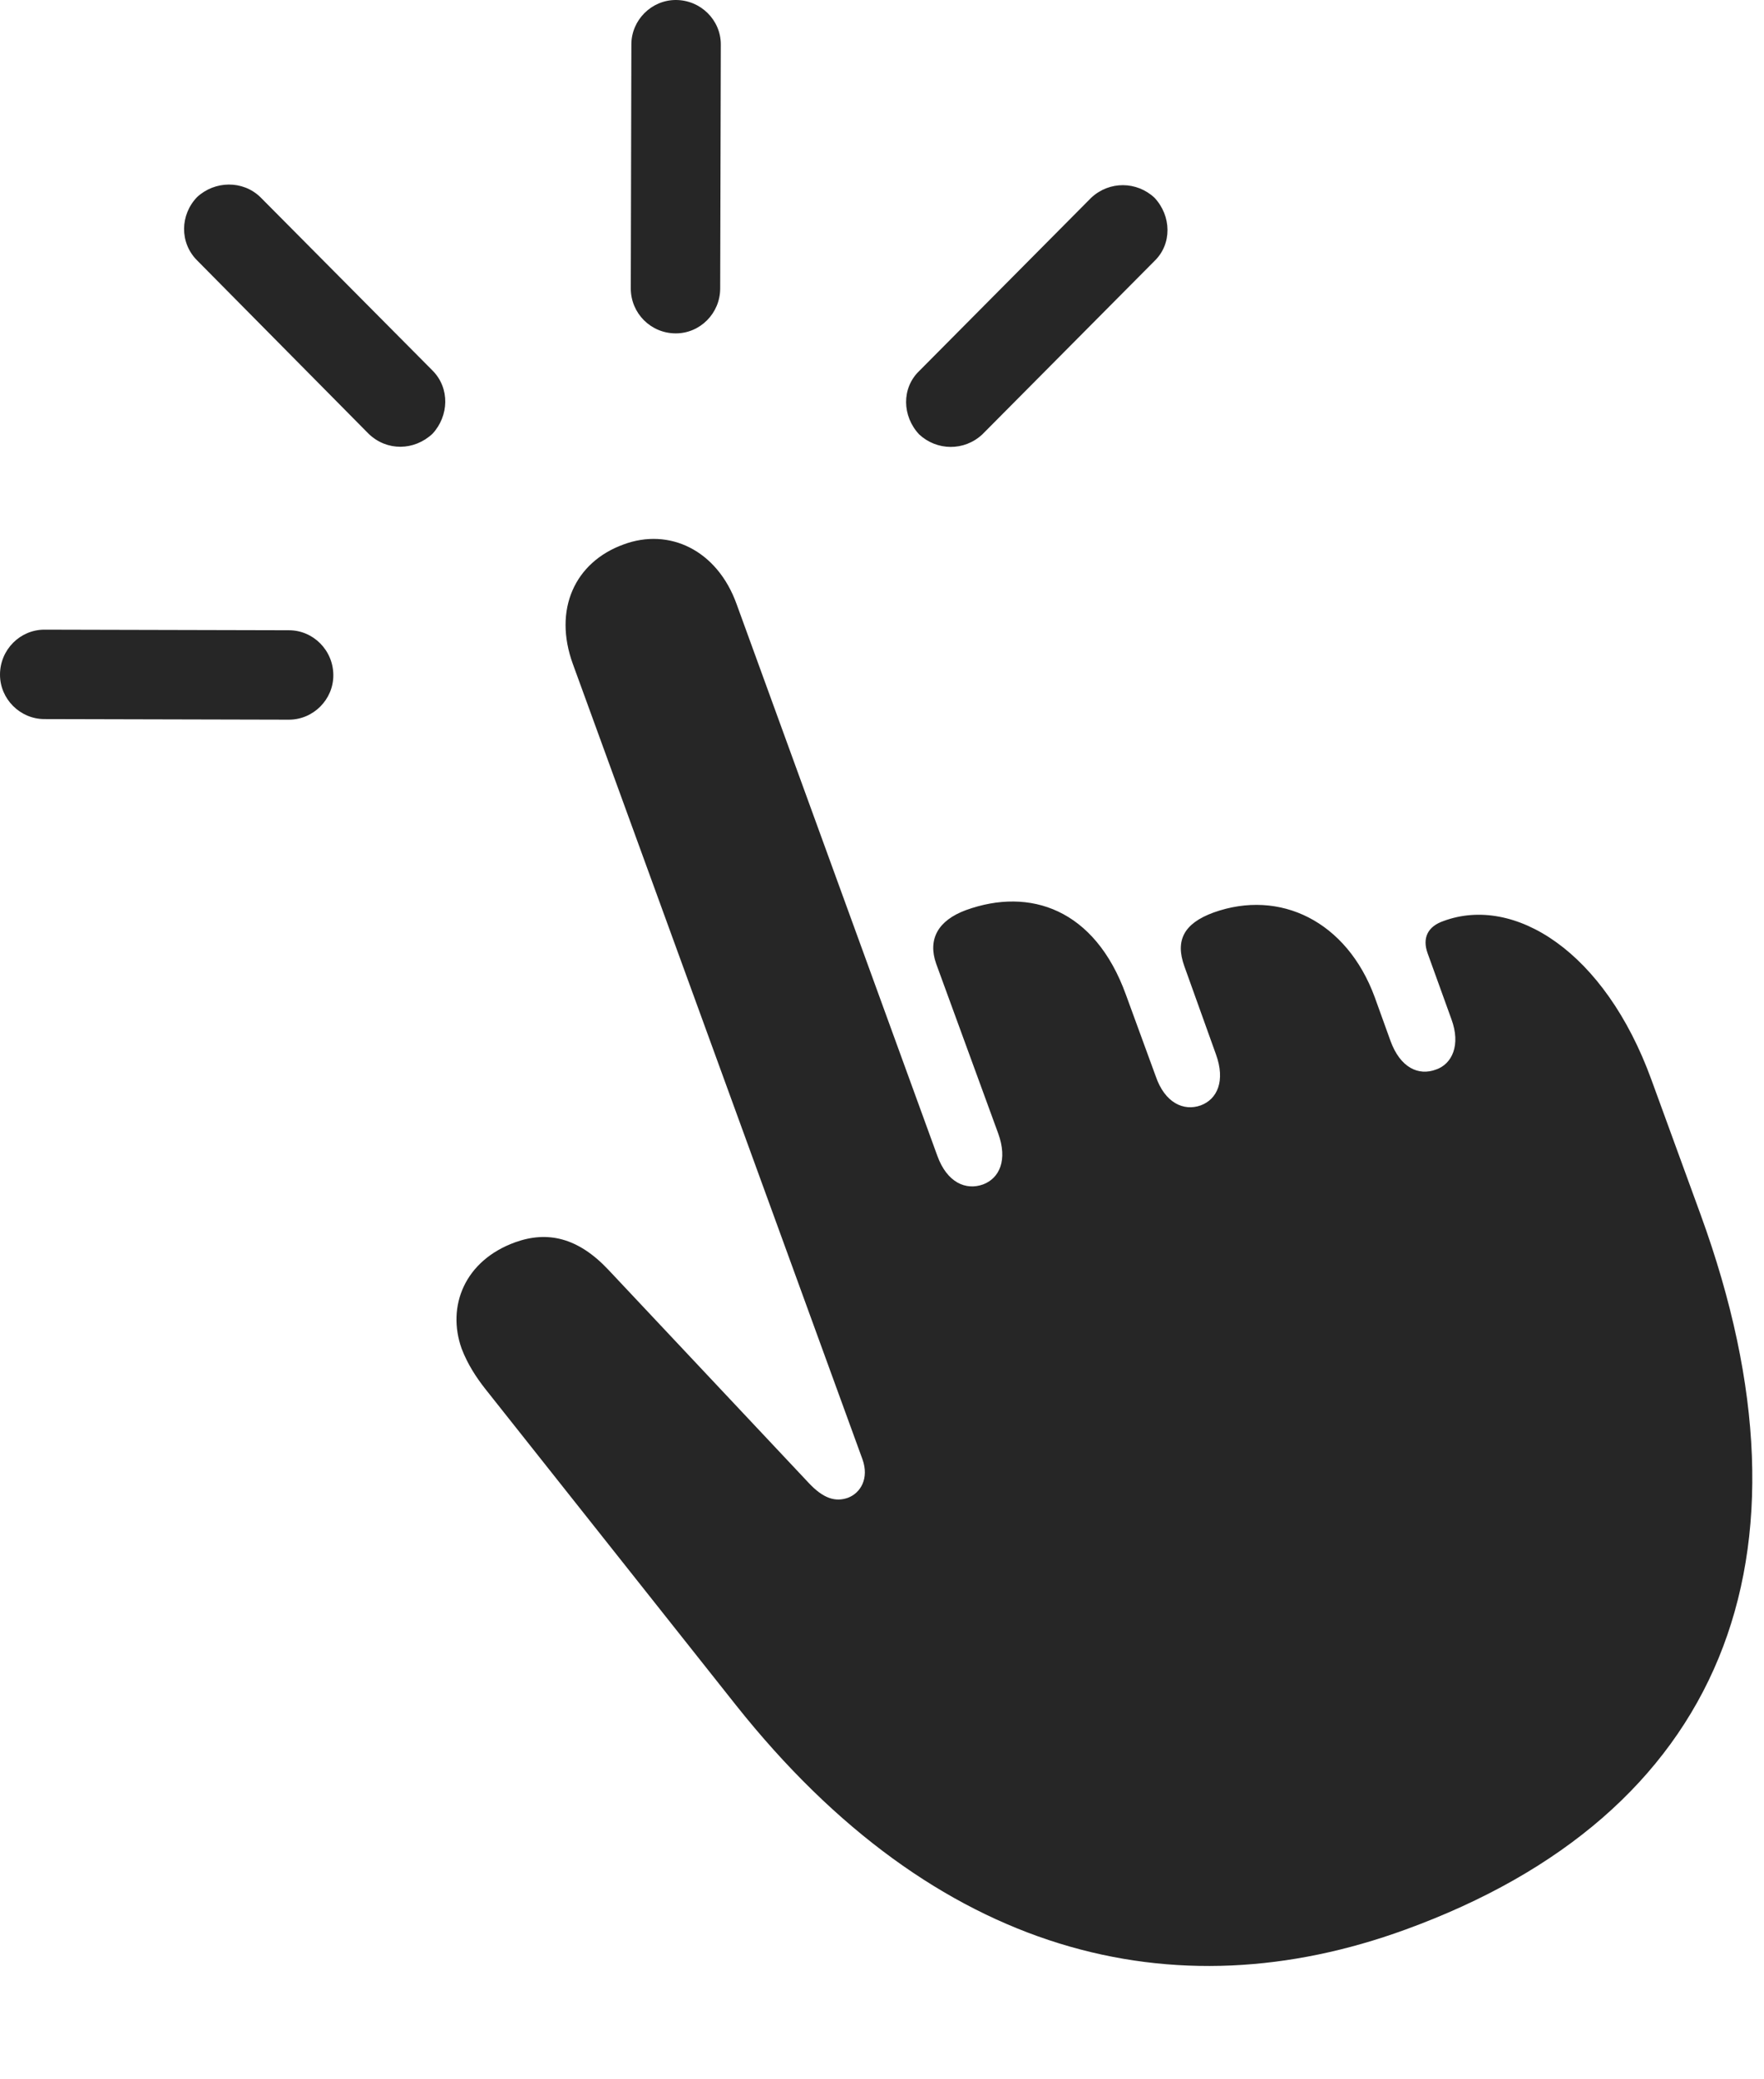 <?xml version="1.0" encoding="UTF-8"?>
<!--Generator: Apple Native CoreSVG 326-->
<!DOCTYPE svg
PUBLIC "-//W3C//DTD SVG 1.1//EN"
       "http://www.w3.org/Graphics/SVG/1.1/DTD/svg11.dtd">
<svg version="1.1" xmlns="http://www.w3.org/2000/svg" xmlns:xlink="http://www.w3.org/1999/xlink" viewBox="0 0 56.641 66.738">
 <g>
  <rect height="66.738" opacity="0" width="56.641" x="0" y="0"/>
  <path d="M10.703 21.68C10.703 20.879 10.059 20.234 9.277 20.234L1.426 20.215C0.645 20.215 0 20.859 0 21.66C0 22.441 0.645 23.086 1.426 23.086L9.277 23.105C10.059 23.105 10.703 22.461 10.703 21.68ZM13.887 13.926C14.414 13.359 14.453 12.461 13.887 11.895L8.359 6.328C7.793 5.781 6.895 5.801 6.328 6.328C5.781 6.895 5.762 7.793 6.328 8.359L11.836 13.926C12.422 14.492 13.301 14.473 13.887 13.926ZM21.699 10.703C22.48 10.703 23.125 10.059 23.125 9.258L23.145 1.426C23.145 0.645 22.5 0 21.699 0C20.918 0 20.273 0.645 20.273 1.426L20.254 9.258C20.254 10.059 20.898 10.703 21.699 10.703ZM29.512 13.945C30.078 14.473 30.957 14.492 31.543 13.945L37.07 8.379C37.637 7.832 37.617 6.934 37.07 6.348C36.504 5.82 35.625 5.801 35.039 6.348L29.512 11.914C28.945 12.461 28.965 13.359 29.512 13.945Z" fill="black" fill-opacity="0.85"/>
  <path d="M45.117 61.953C55.273 58.262 58.633 50.059 54.609 39.004L53.027 34.668C51.523 30.527 48.613 28.73 46.348 29.57C45.84 29.746 45.664 30.117 45.84 30.605L46.602 32.715C46.914 33.555 46.621 34.16 46.113 34.336C45.547 34.551 44.961 34.277 44.648 33.418L44.141 32.012C43.242 29.57 41.094 28.535 38.965 29.297C38.008 29.648 37.734 30.195 38.027 31.016L39.043 33.848C39.355 34.707 39.082 35.293 38.555 35.488C38.008 35.684 37.402 35.41 37.109 34.551L36.152 31.934C35.156 29.18 33.066 28.477 31.016 29.219C30.117 29.551 29.785 30.156 30.059 30.938L32.051 36.387C32.363 37.246 32.09 37.832 31.562 38.027C31.016 38.223 30.41 37.969 30.098 37.109L23.652 19.395C23.027 17.656 21.484 16.934 20.02 17.48C18.457 18.047 17.754 19.57 18.398 21.328L27.695 46.855C27.91 47.461 27.637 47.93 27.227 48.086C26.836 48.223 26.445 48.125 25.957 47.598L19.531 40.762C18.555 39.727 17.578 39.512 16.543 39.883C14.922 40.469 14.336 41.934 14.824 43.301C15.02 43.809 15.293 44.219 15.566 44.57L23.633 54.746C30.059 62.832 37.715 64.648 45.117 61.953Z" fill="black" fill-opacity="0.85"/>
 </g>
</svg>
